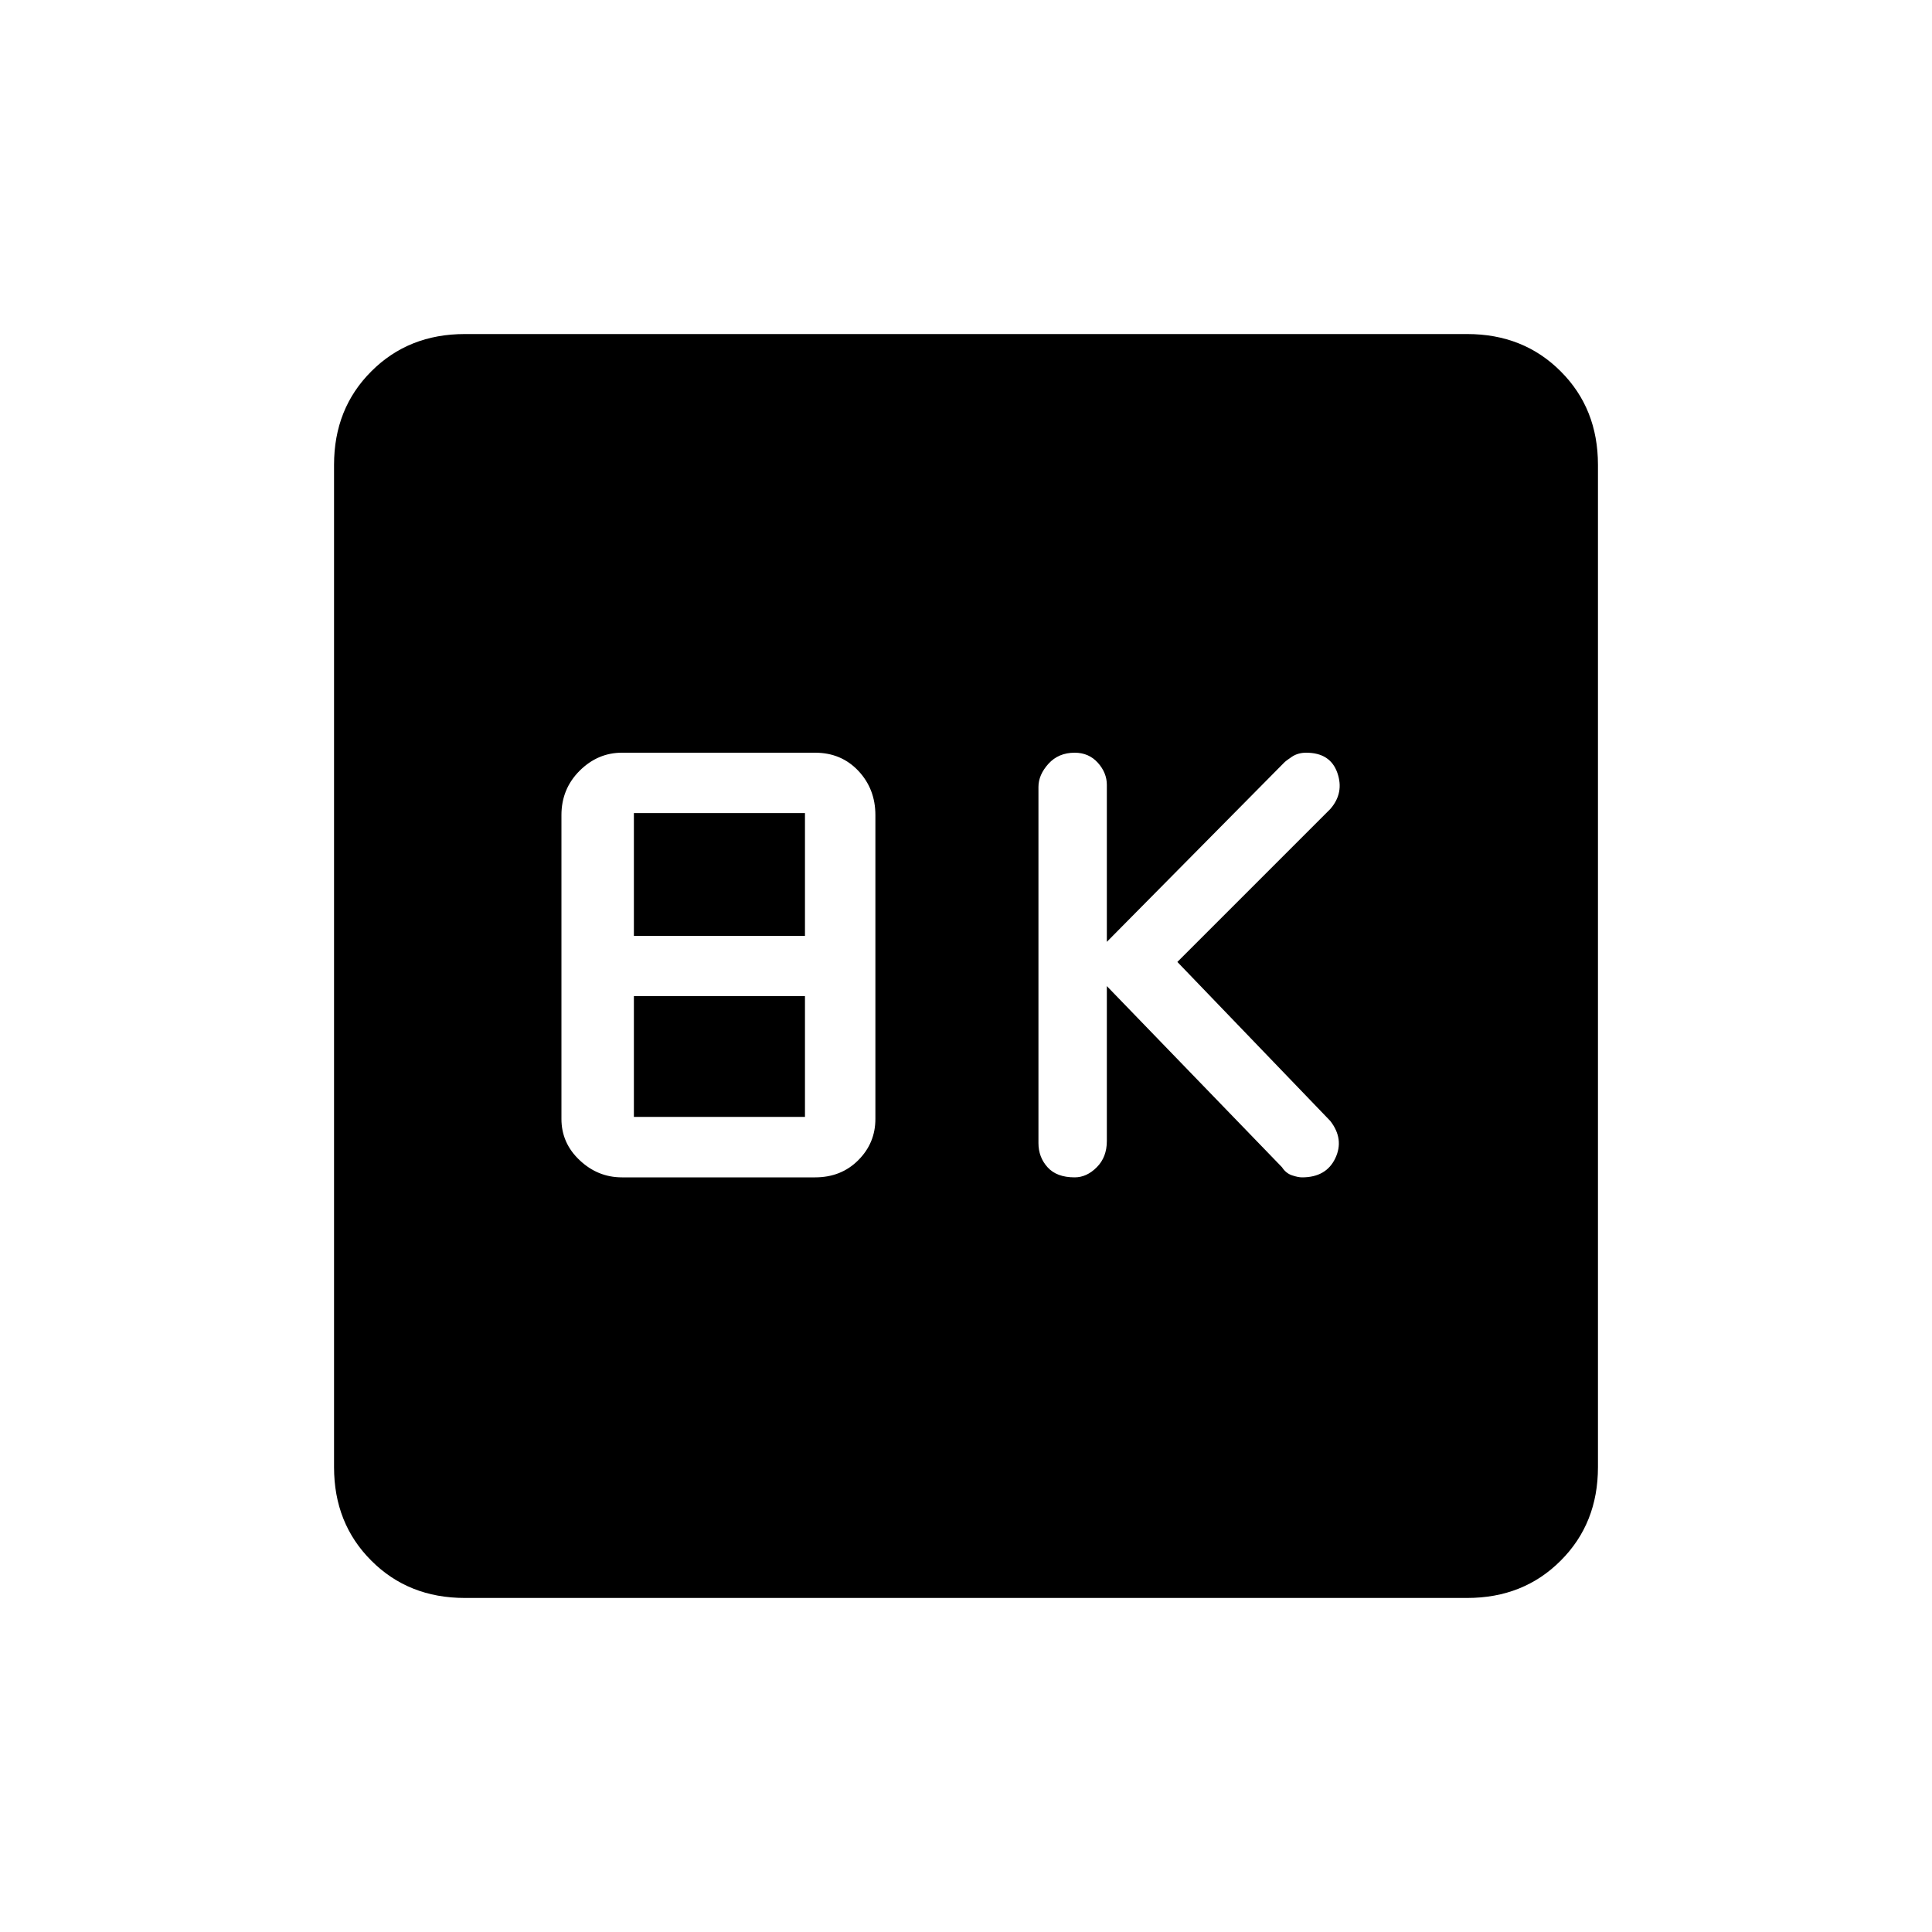 <svg xmlns="http://www.w3.org/2000/svg" height="20" width="20"><path d="M11.125 12.188q.125 0 .229-.105.104-.104.104-.271v-1.604l1.813 1.875q.041.063.104.084.063.021.104.021.25 0 .344-.198.094-.198-.052-.386l-1.583-1.646 1.583-1.583q.146-.167.073-.375t-.323-.208q-.083 0-.146.041-.063.042-.083.063L11.458 9.75V8.125q0-.125-.093-.229-.094-.104-.24-.104-.167 0-.271.114-.104.115-.104.24v3.687q0 .146.094.25.094.105.281.105Zm-4.687 0h2q.27 0 .447-.178.177-.177.177-.427V8.438q0-.271-.177-.459-.177-.187-.447-.187h-2q-.25 0-.438.187-.188.188-.188.459v3.145q0 .25.188.427.188.178.438.178Zm.124-2.5V8.417h1.771v1.271Zm0 1.874v-1.25h1.771v1.25Zm-1.75 4.98q-.583 0-.968-.386-.386-.385-.386-.968V4.812q0-.583.386-.968.385-.386.968-.386h10.376q.583 0 .968.386.386.385.386.968v10.376q0 .583-.386.968-.385.386-.968.386Z"/></svg>